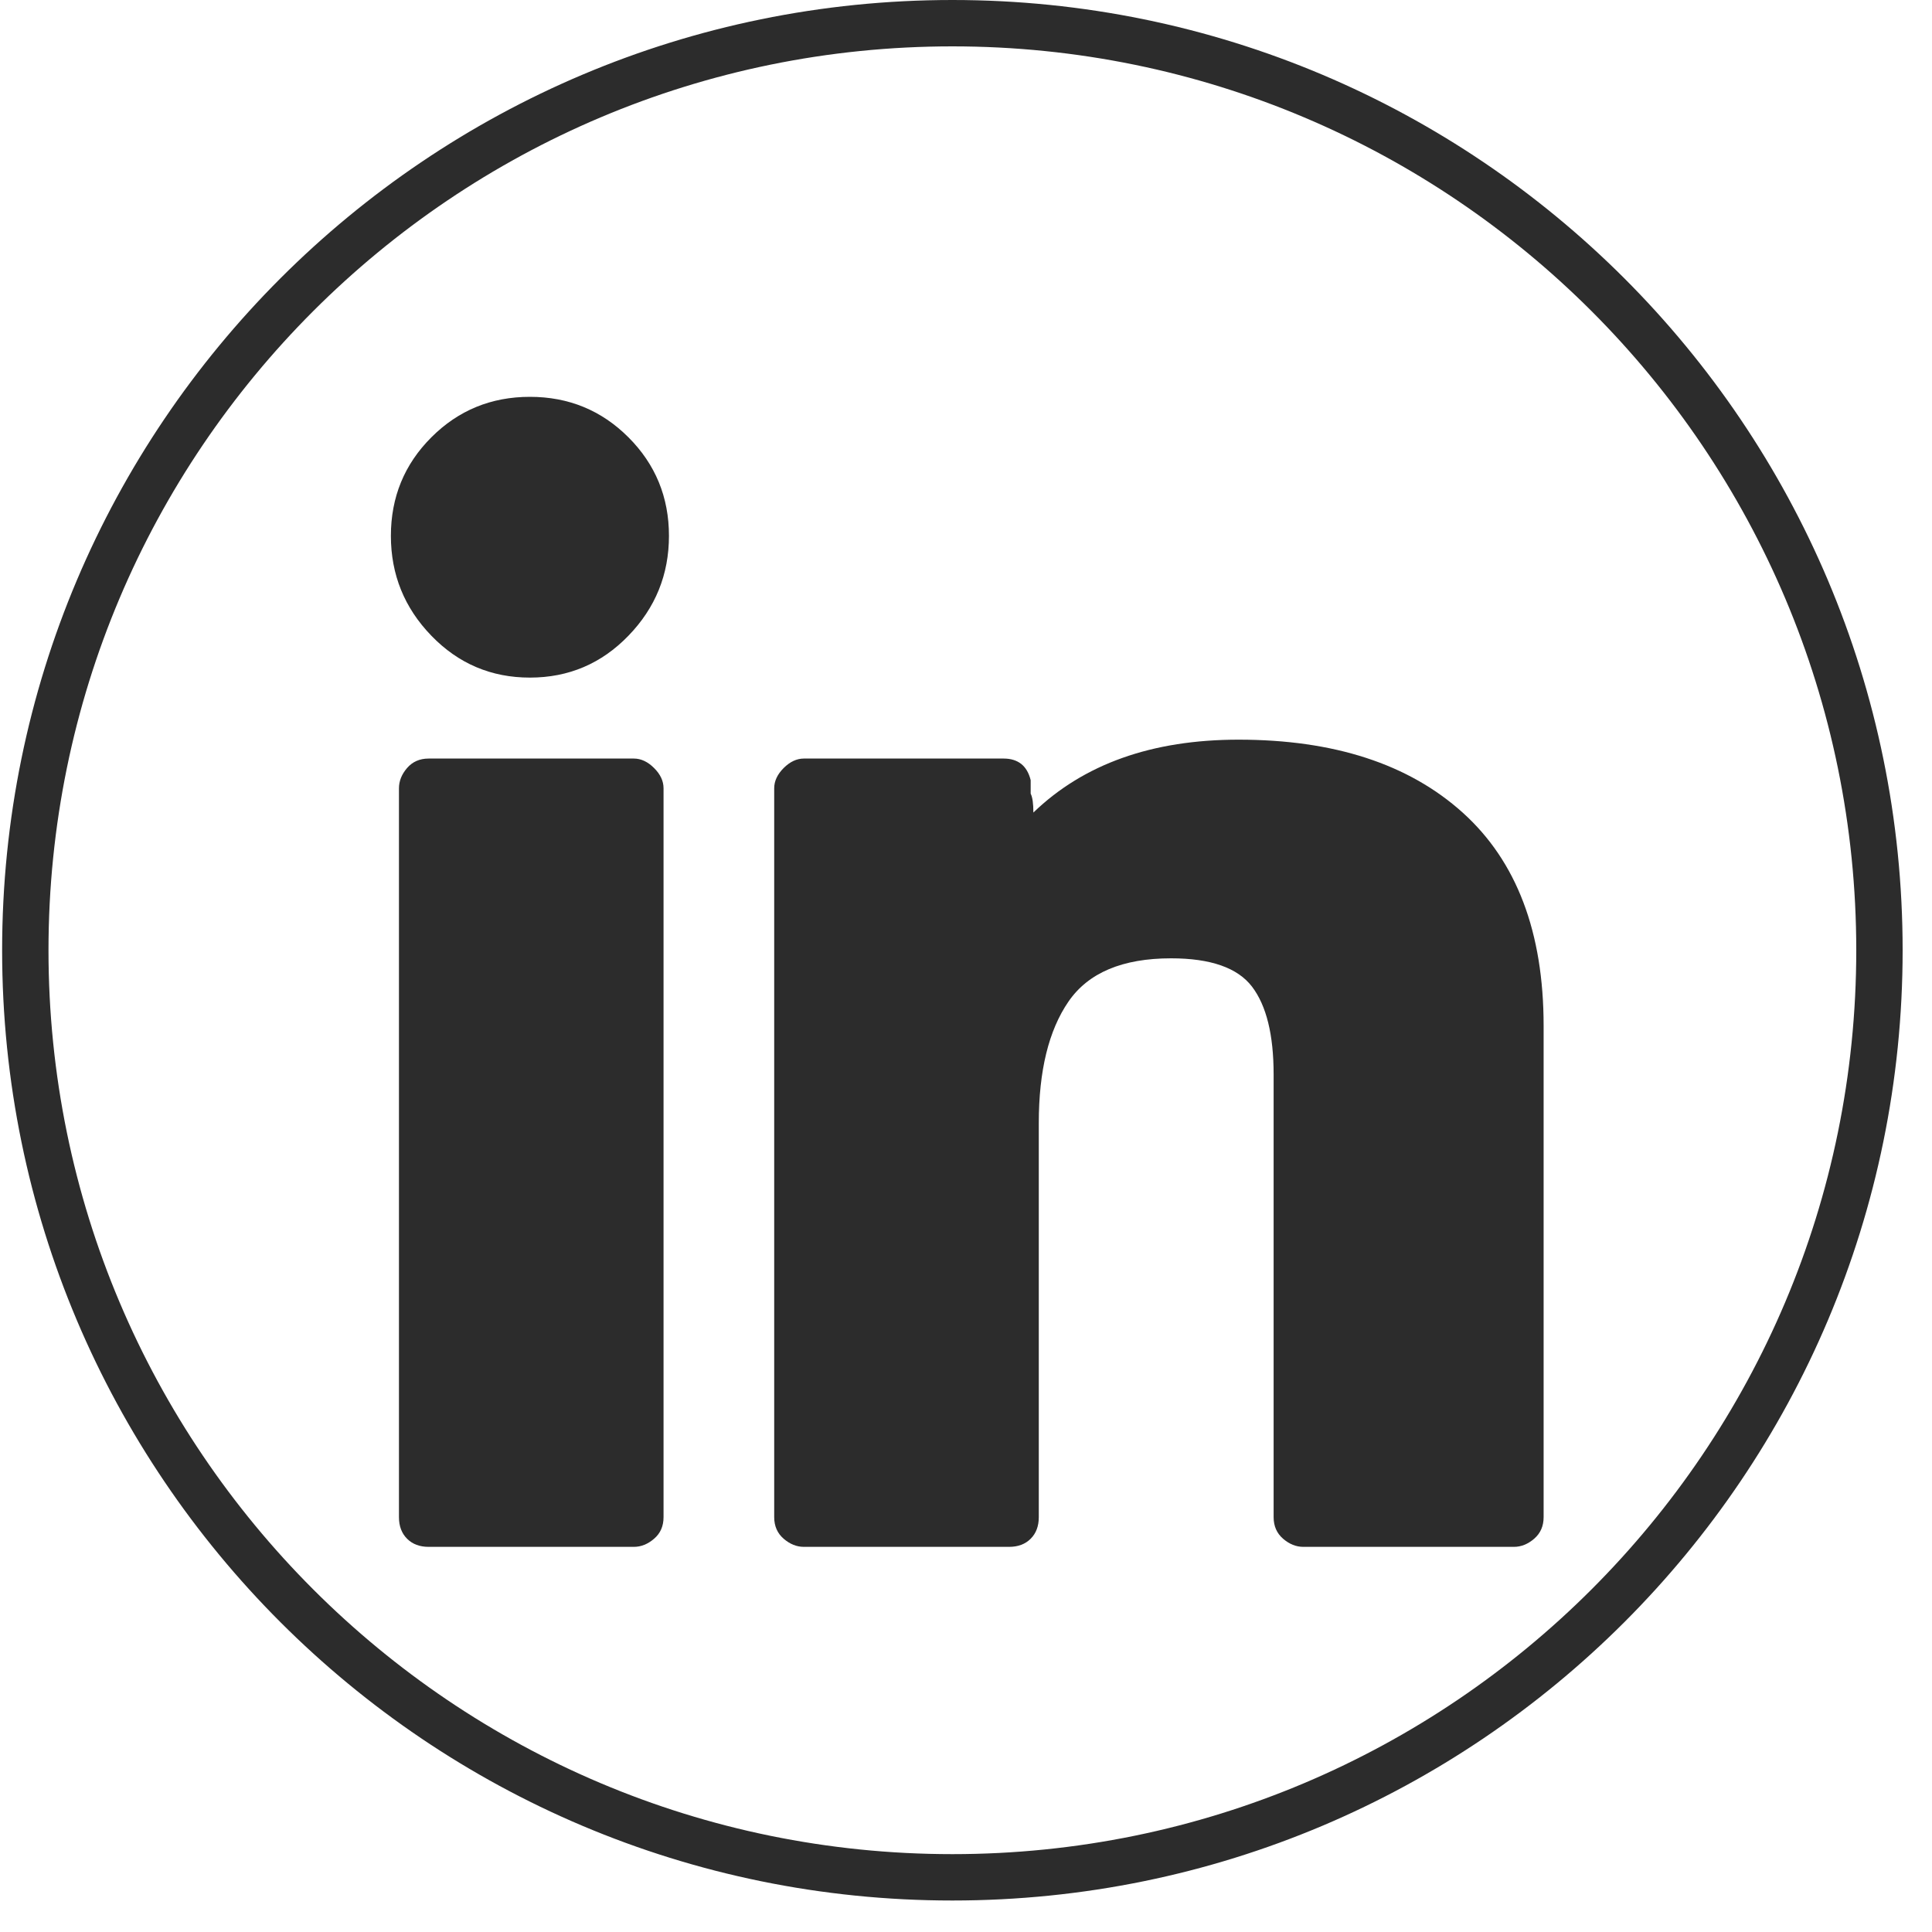 <svg width="40" height="40" viewBox="0 0 40 40" fill="none" xmlns="http://www.w3.org/2000/svg">
<g clip-path="url(#clip0_64_839)">
<path d="M25.922 20.428C25.624 20.037 25.065 19.841 24.246 19.841C23.239 19.841 22.532 20.14 22.122 20.736C21.712 21.332 21.507 22.17 21.507 23.251V31.411C21.507 31.597 21.451 31.746 21.339 31.858C21.227 31.97 21.078 32.026 20.892 32.026H16.644C16.495 32.026 16.355 31.97 16.225 31.858C16.095 31.746 16.029 31.597 16.029 31.411V16.32C16.029 16.171 16.095 16.031 16.225 15.901C16.355 15.771 16.495 15.705 16.644 15.705H20.78C20.929 15.705 21.05 15.743 21.144 15.817C21.237 15.892 21.302 16.003 21.339 16.152V16.432C21.377 16.506 21.395 16.637 21.395 16.823C22.438 15.817 23.854 15.314 25.643 15.314C27.618 15.314 29.164 15.817 30.282 16.823C31.4 17.829 31.959 19.301 31.959 21.239V31.411C31.959 31.597 31.893 31.746 31.763 31.858C31.633 31.97 31.493 32.026 31.344 32.026H26.984C26.835 32.026 26.695 31.97 26.565 31.858C26.435 31.746 26.369 31.597 26.369 31.411V22.245C26.369 21.425 26.22 20.82 25.922 20.428ZM13.011 13.162C12.452 13.74 11.772 14.029 10.971 14.029C10.17 14.029 9.49 13.74 8.931 13.162C8.372 12.585 8.093 11.895 8.093 11.094C8.093 10.293 8.372 9.613 8.931 9.054C9.49 8.495 10.17 8.216 10.971 8.216C11.772 8.216 12.452 8.495 13.011 9.054C13.57 9.613 13.85 10.293 13.85 11.094C13.85 11.895 13.57 12.585 13.011 13.162ZM13.738 16.32V31.411C13.738 31.597 13.673 31.746 13.542 31.858C13.412 31.97 13.272 32.026 13.123 32.026H8.875C8.689 32.026 8.54 31.97 8.428 31.858C8.316 31.746 8.26 31.597 8.26 31.411V16.32C8.26 16.171 8.316 16.031 8.428 15.901C8.54 15.771 8.689 15.705 8.875 15.705H13.123C13.272 15.705 13.412 15.771 13.542 15.901C13.673 16.031 13.738 16.171 13.738 16.32Z" fill="#2C2C2C"/>
</g>
<path fill-rule="evenodd" clip-rule="evenodd" d="M19.718 38.388C30.054 38.388 38.432 30.01 38.432 19.674C38.432 9.338 30.054 0.96 19.718 0.96C9.382 0.96 1.004 9.338 1.004 19.674C1.004 30.01 9.382 38.388 19.718 38.388ZM19.718 39.348C30.584 39.348 39.392 30.54 39.392 19.674C39.392 8.808 30.584 0 19.718 0C8.852 0 0.044 8.808 0.044 19.674C0.044 30.54 8.852 39.348 19.718 39.348Z" fill="#2C2C2C"/>
<defs>
<clipPath id="clip0_64_839">
<rect width="24.145" height="24.145" fill="white" transform="translate(8.093 8.048)"/>
</clipPath>
</defs>
</svg>
